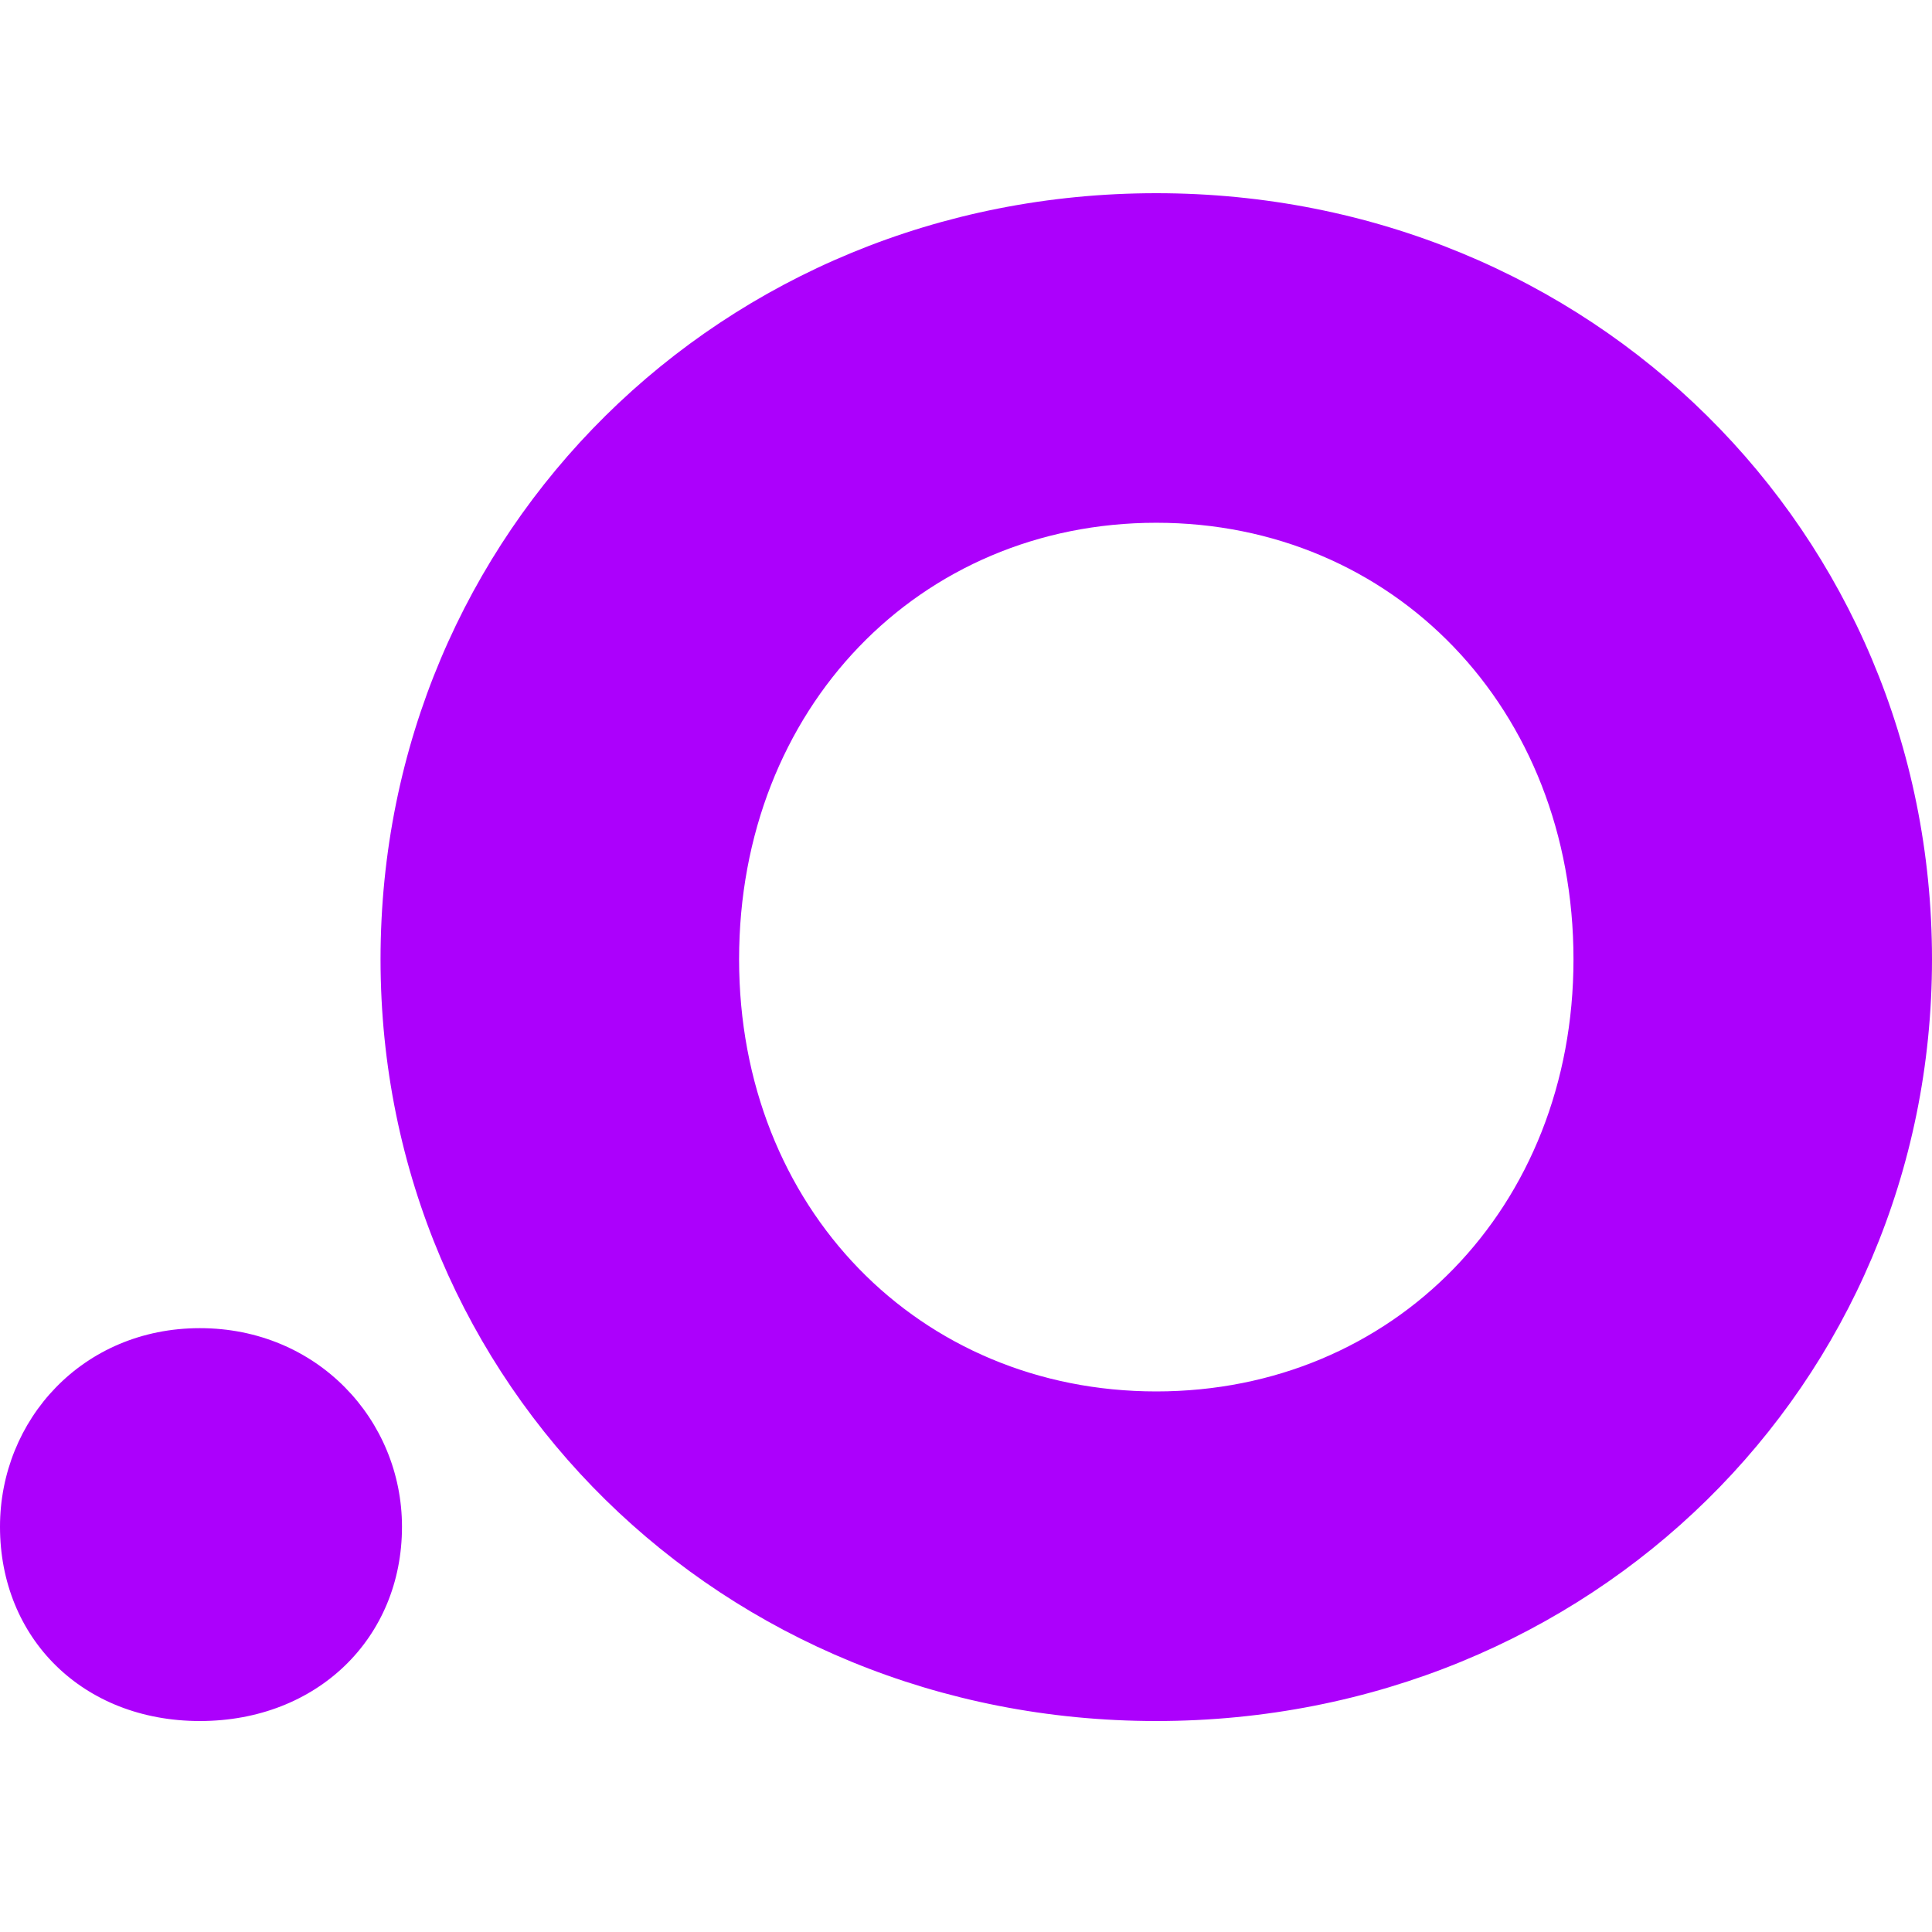 <svg width="60" height="60" viewBox="0 0 60 60" fill="none" xmlns="http://www.w3.org/2000/svg">
<path fill-rule="evenodd" clip-rule="evenodd" d="M6.208 41.247C9.852 41.247 12.484 44.094 12.484 47.415C12.484 50.872 9.852 53.448 6.208 53.448C2.564 53.448 0 50.872 0 47.415C0 44.094 2.564 41.247 6.208 41.247ZM35.909 6C49.405 6 60 16.506 60 29.792C60 43.009 49.405 53.448 35.909 53.448C22.413 53.448 11.818 43.009 11.818 29.792C11.818 16.506 22.413 6 35.909 6ZM35.909 43.212C43.265 43.212 48.866 37.519 48.866 29.792C48.866 21.997 43.265 16.235 35.909 16.235C28.554 16.235 22.953 21.997 22.953 29.792C22.953 37.519 28.554 43.212 35.909 43.212Z" fill="#AC00FC"/>
</svg>
